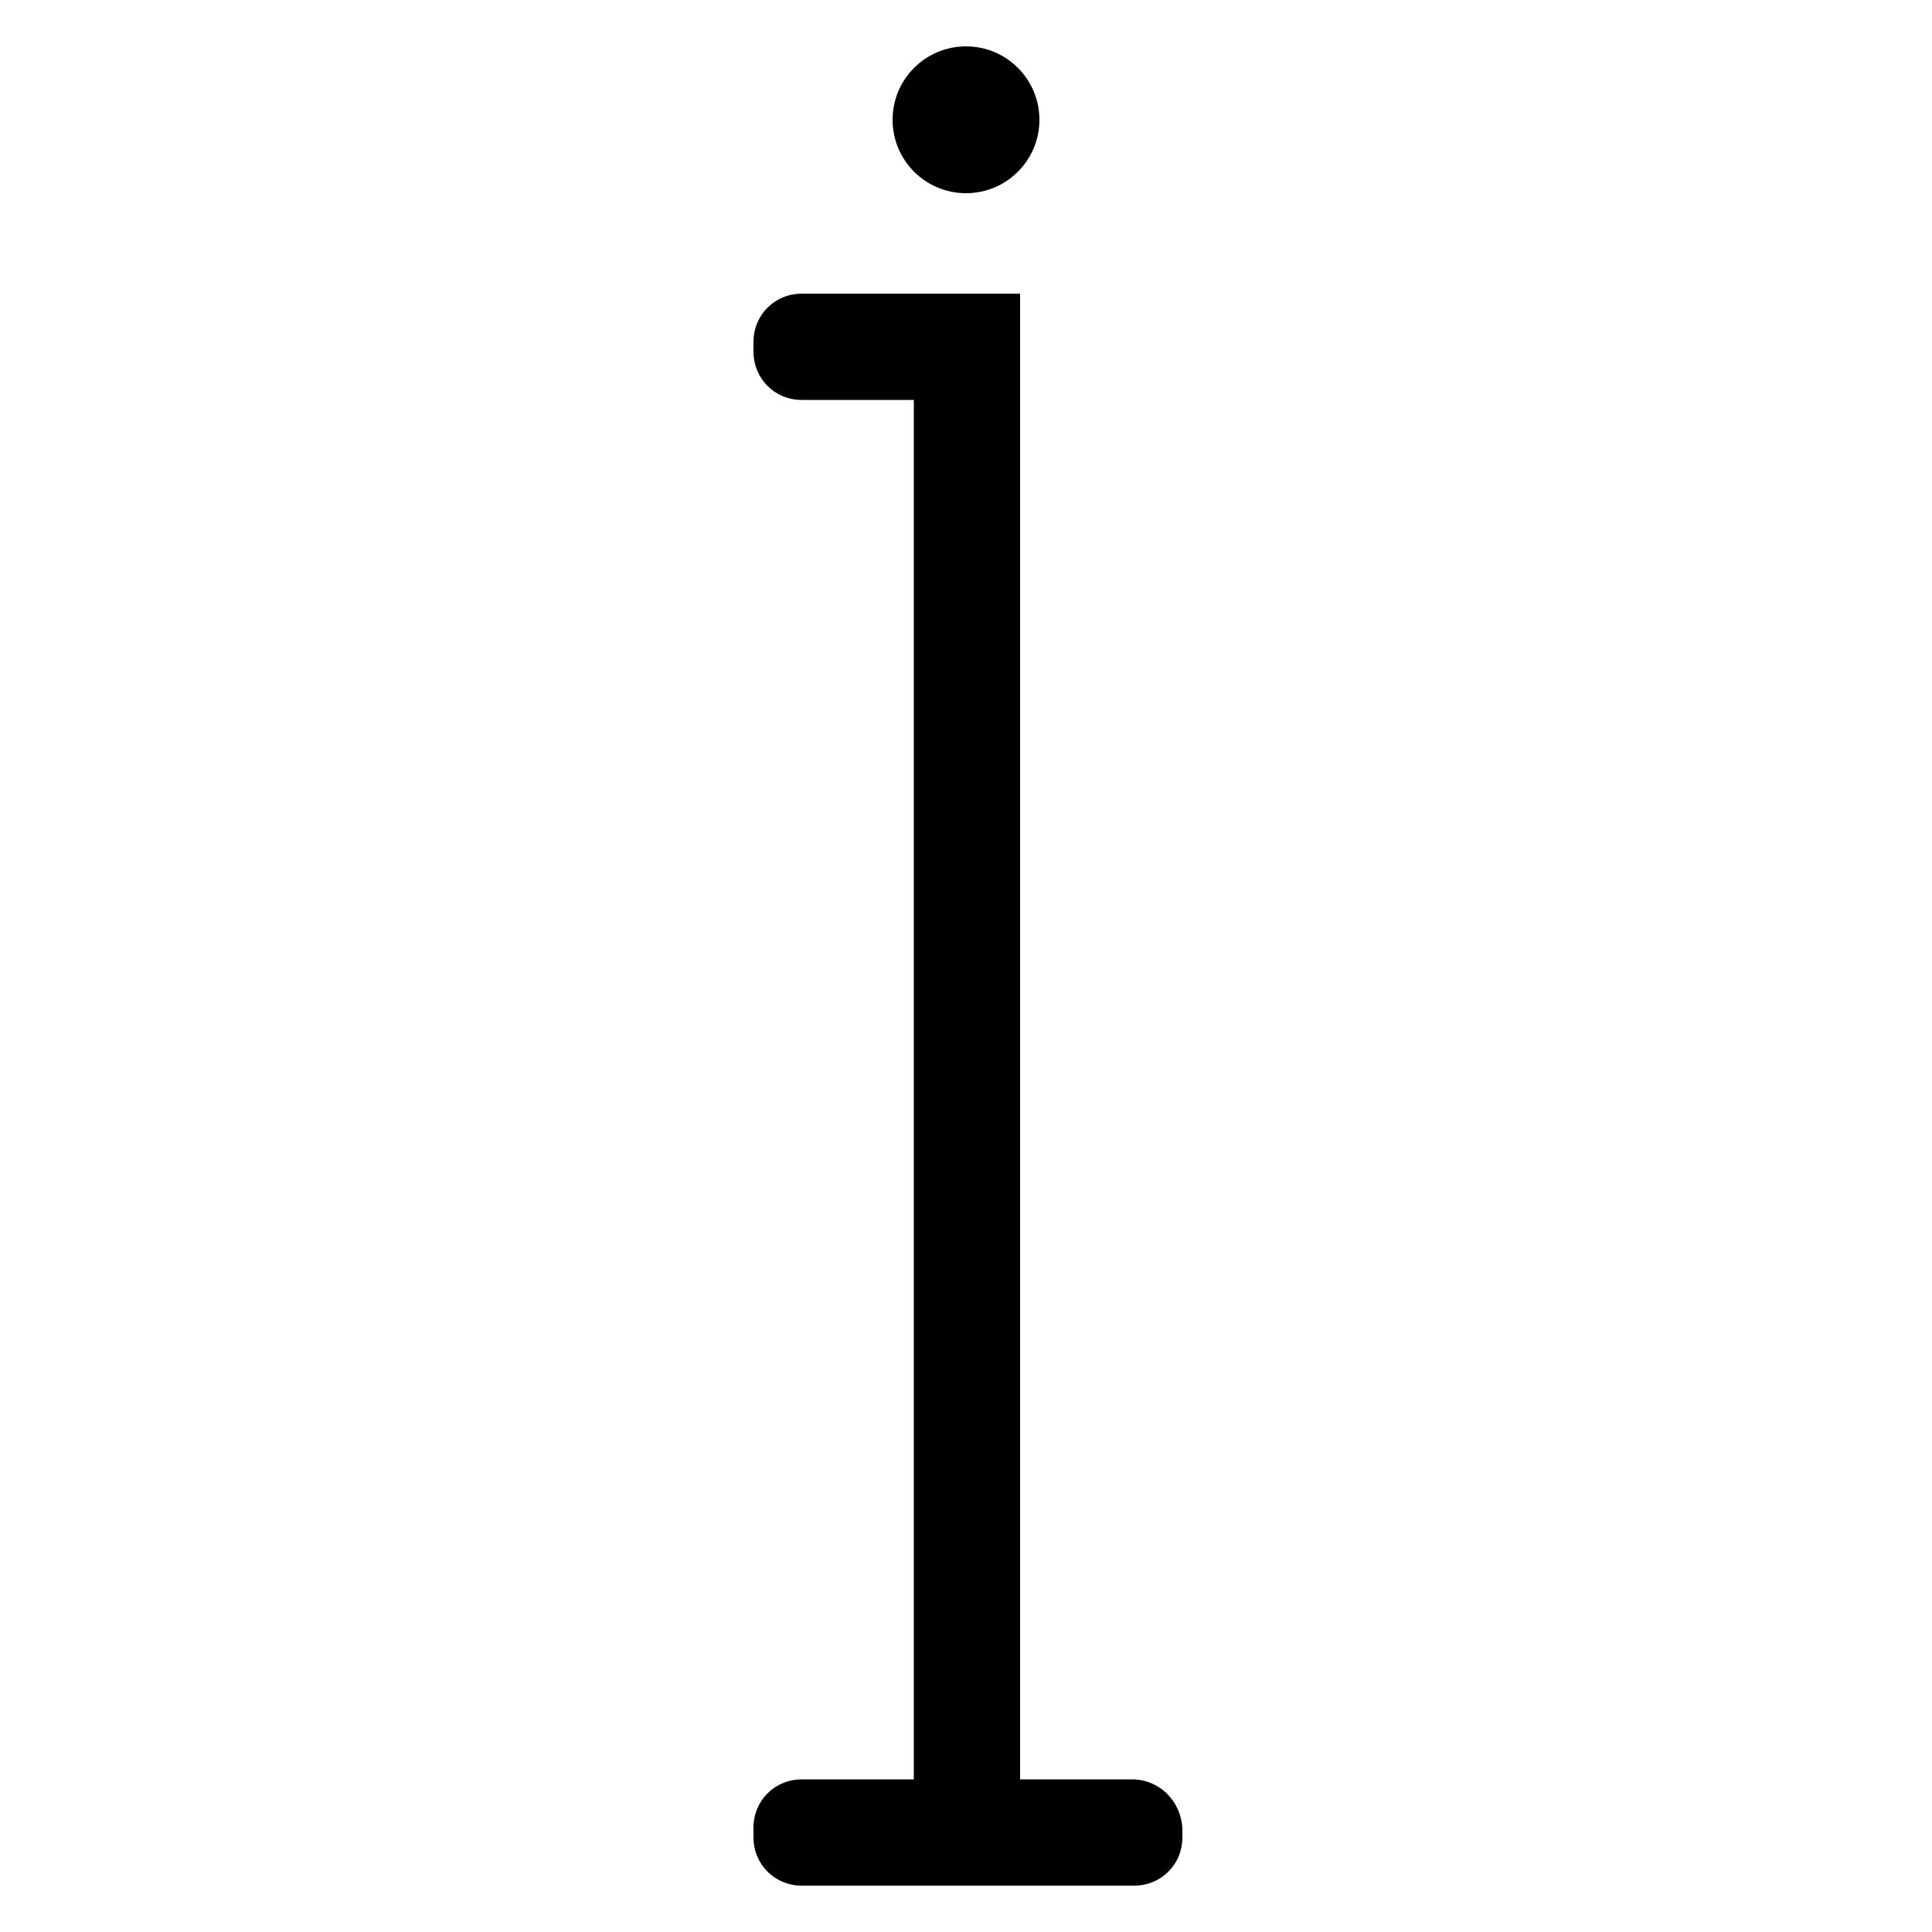 <?xml version="1.0" encoding="utf-8"?>
<!-- Generator: Adobe Illustrator 19.0.0, SVG Export Plug-In . SVG Version: 6.00 Build 0)  -->
<svg version="1.1" id="Layer_2" xmlns="http://www.w3.org/2000/svg" xmlns:xlink="http://www.w3.org/1999/xlink" x="0px" y="0px"
	 width="100px" height="100px" viewBox="-345 257 100 100" style="enable-background:new -345 257 100 100;" xml:space="preserve">
<g>
	<path d="M-286.4,349.1h-5.8v-76.9h-11.3c-1.4,0-2.5,1.1-2.5,2.5v0.5c0,1.4,1.1,2.5,2.5,2.5h5.8v71.4h-5.8c-1.4,0-2.5,1.1-2.5,2.5
		v0.5c0,1.4,1.1,2.5,2.5,2.5h17.2c1.4,0,2.5-1.1,2.5-2.5v-0.5C-283.9,350.2-285,349.1-286.4,349.1z"/>
	<circle cx="-295" cy="263.2" r="3.8"/>
</g>
</svg>
